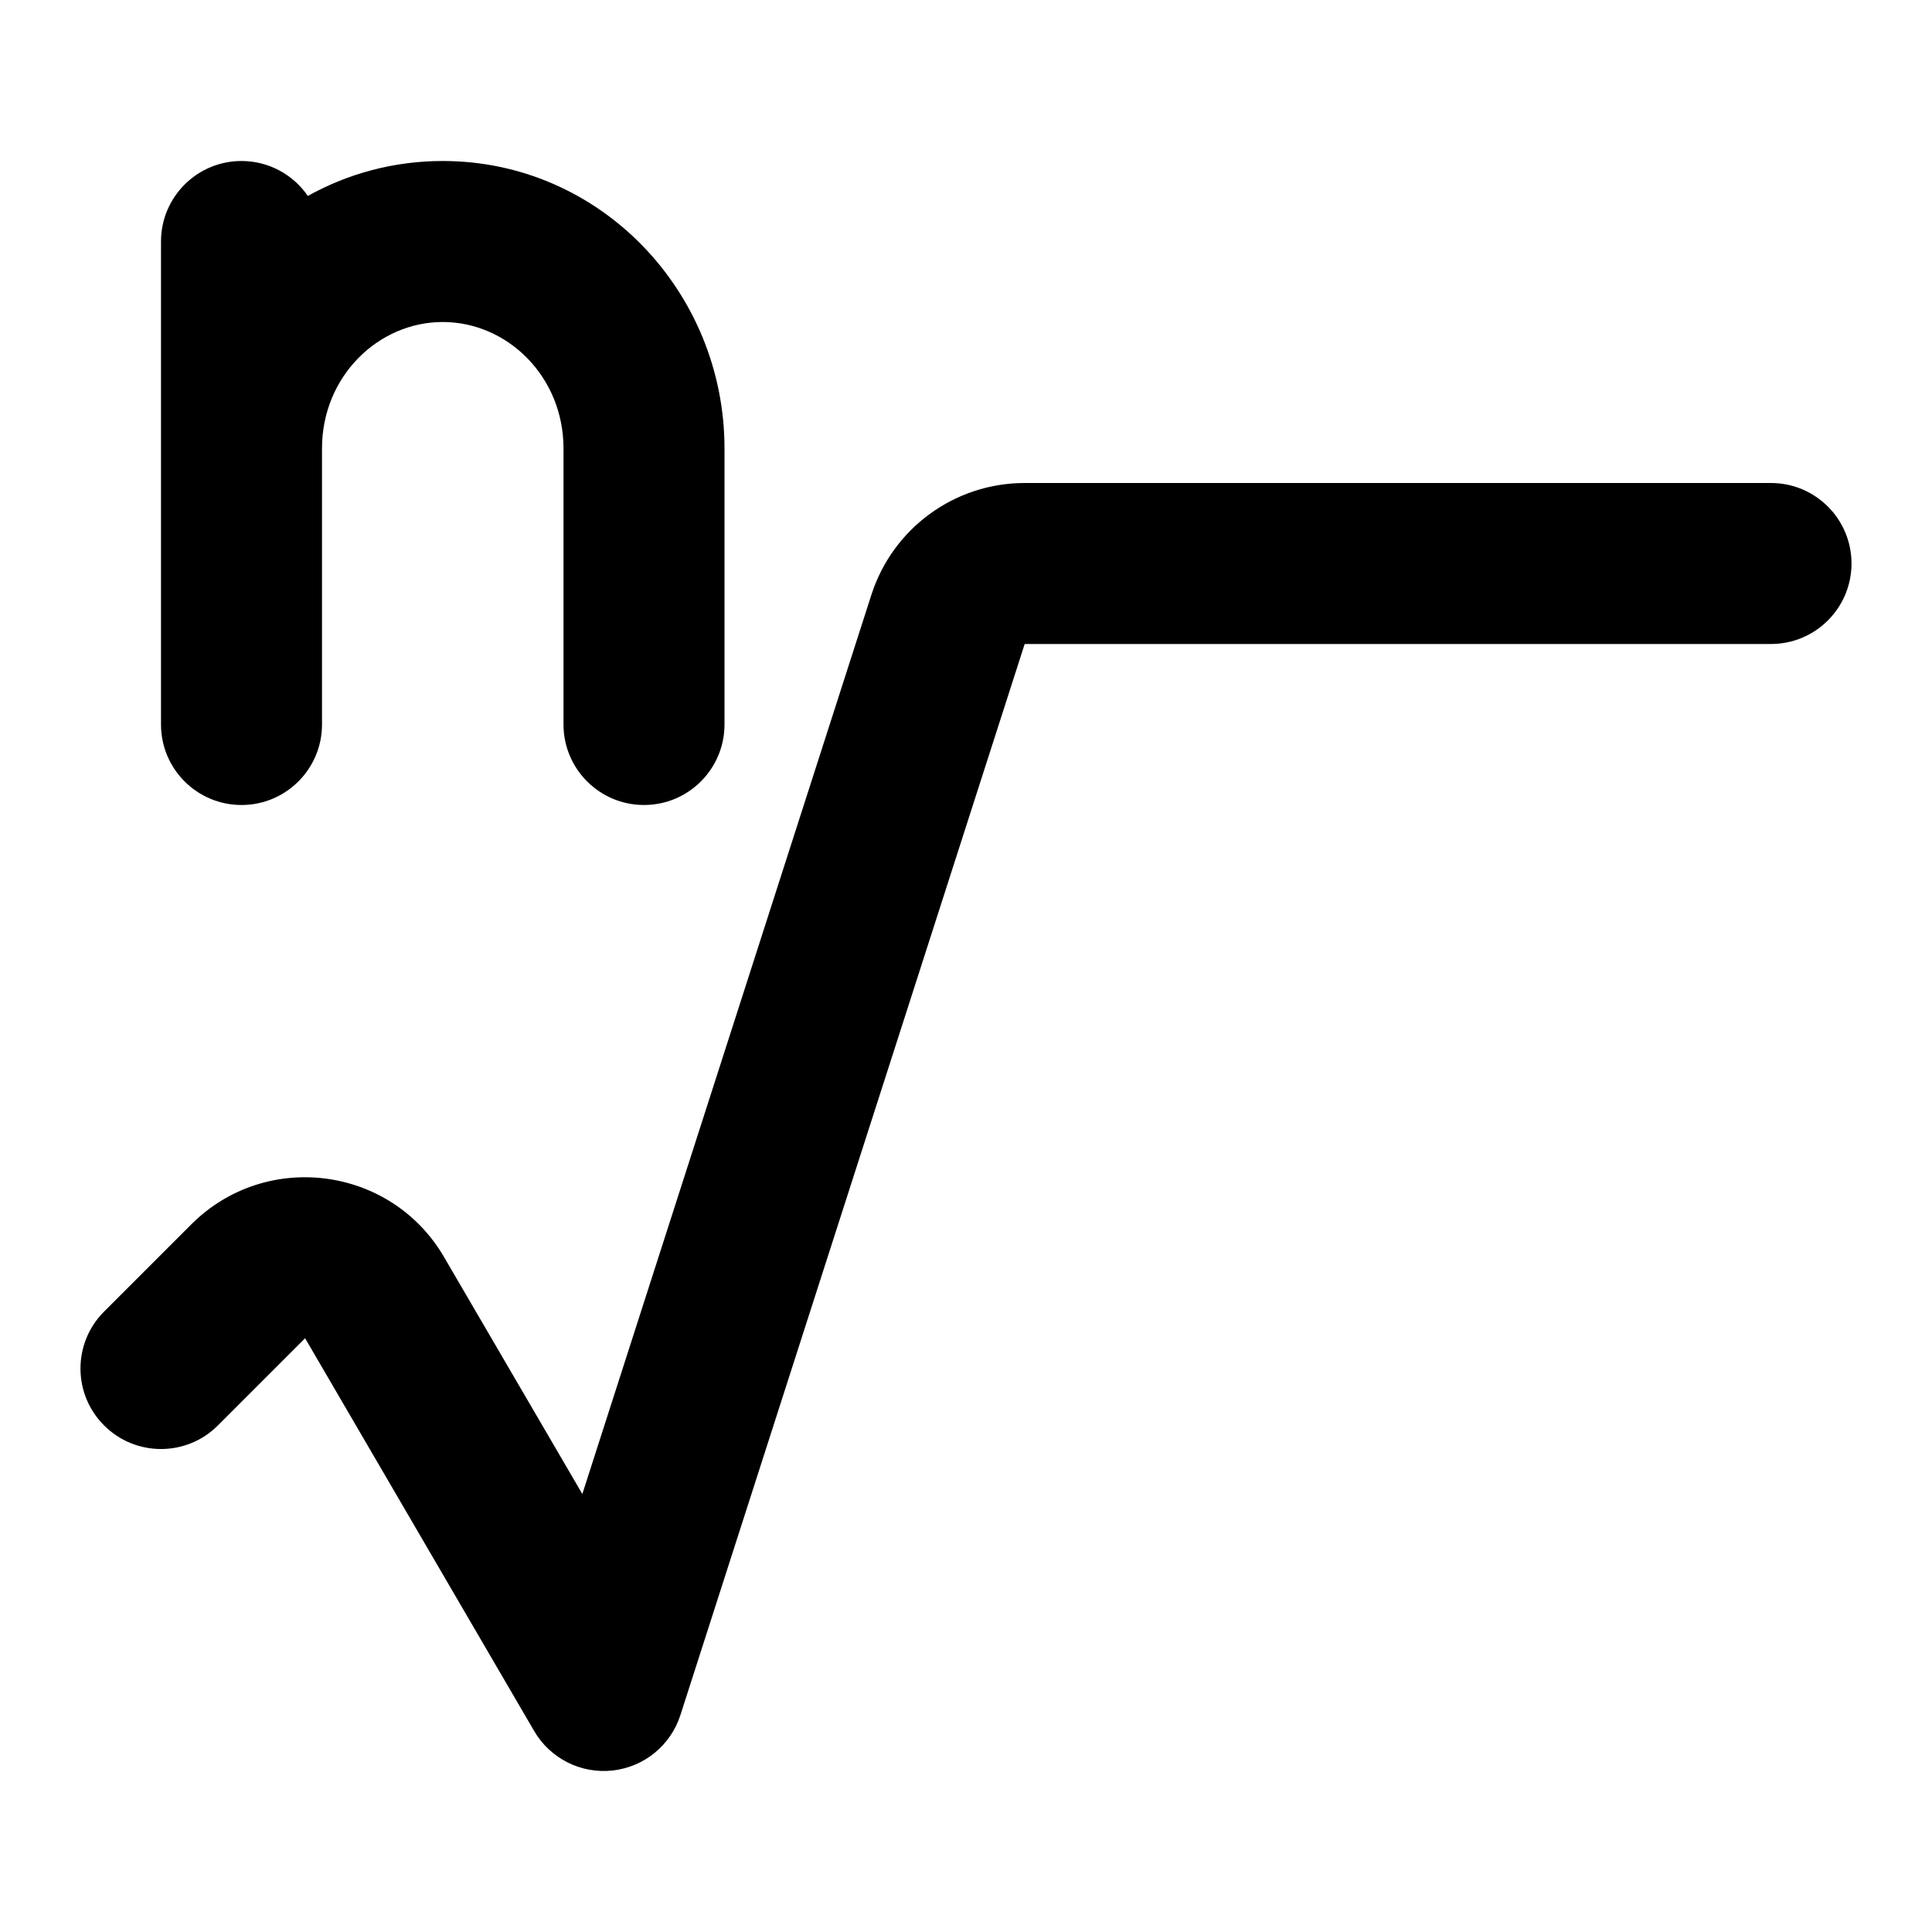 <svg width="24" height="24" viewBox="0 0 24 24" xmlns="http://www.w3.org/2000/svg">
    <path fill-rule="evenodd" clip-rule="evenodd" d="M10.825 7.388C11.091 6.561 11.86 6 12.729 6L22 6C22.552 6 23 6.448 23 7C23 7.552 22.552 8 22 8L12.729 8L8.452 21.306C8.331 21.682 8.001 21.951 7.608 21.994C7.216 22.037 6.835 21.845 6.636 21.504L3.79 16.624L2.707 17.707C2.317 18.098 1.683 18.098 1.293 17.707C0.902 17.317 0.902 16.684 1.293 16.293L2.376 15.21C3.303 14.283 4.857 14.484 5.517 15.617L7.234 18.559L10.825 7.388Z"/>
    <path fill-rule="evenodd" clip-rule="evenodd" d="M3.824 2.434C3.644 2.172 3.342 2 3 2C2.448 2 2 2.448 2 3V9C2 9.552 2.448 10 3 10C3.552 10 4 9.552 4 9V5.571C4 4.677 4.698 4 5.5 4C6.302 4 7 4.677 7 5.571V9C7 9.552 7.448 10 8 10C8.552 10 9 9.552 9 9V5.571C9 3.626 7.459 2 5.5 2C4.89 2 4.32 2.158 3.824 2.434Z"/>
</svg>
